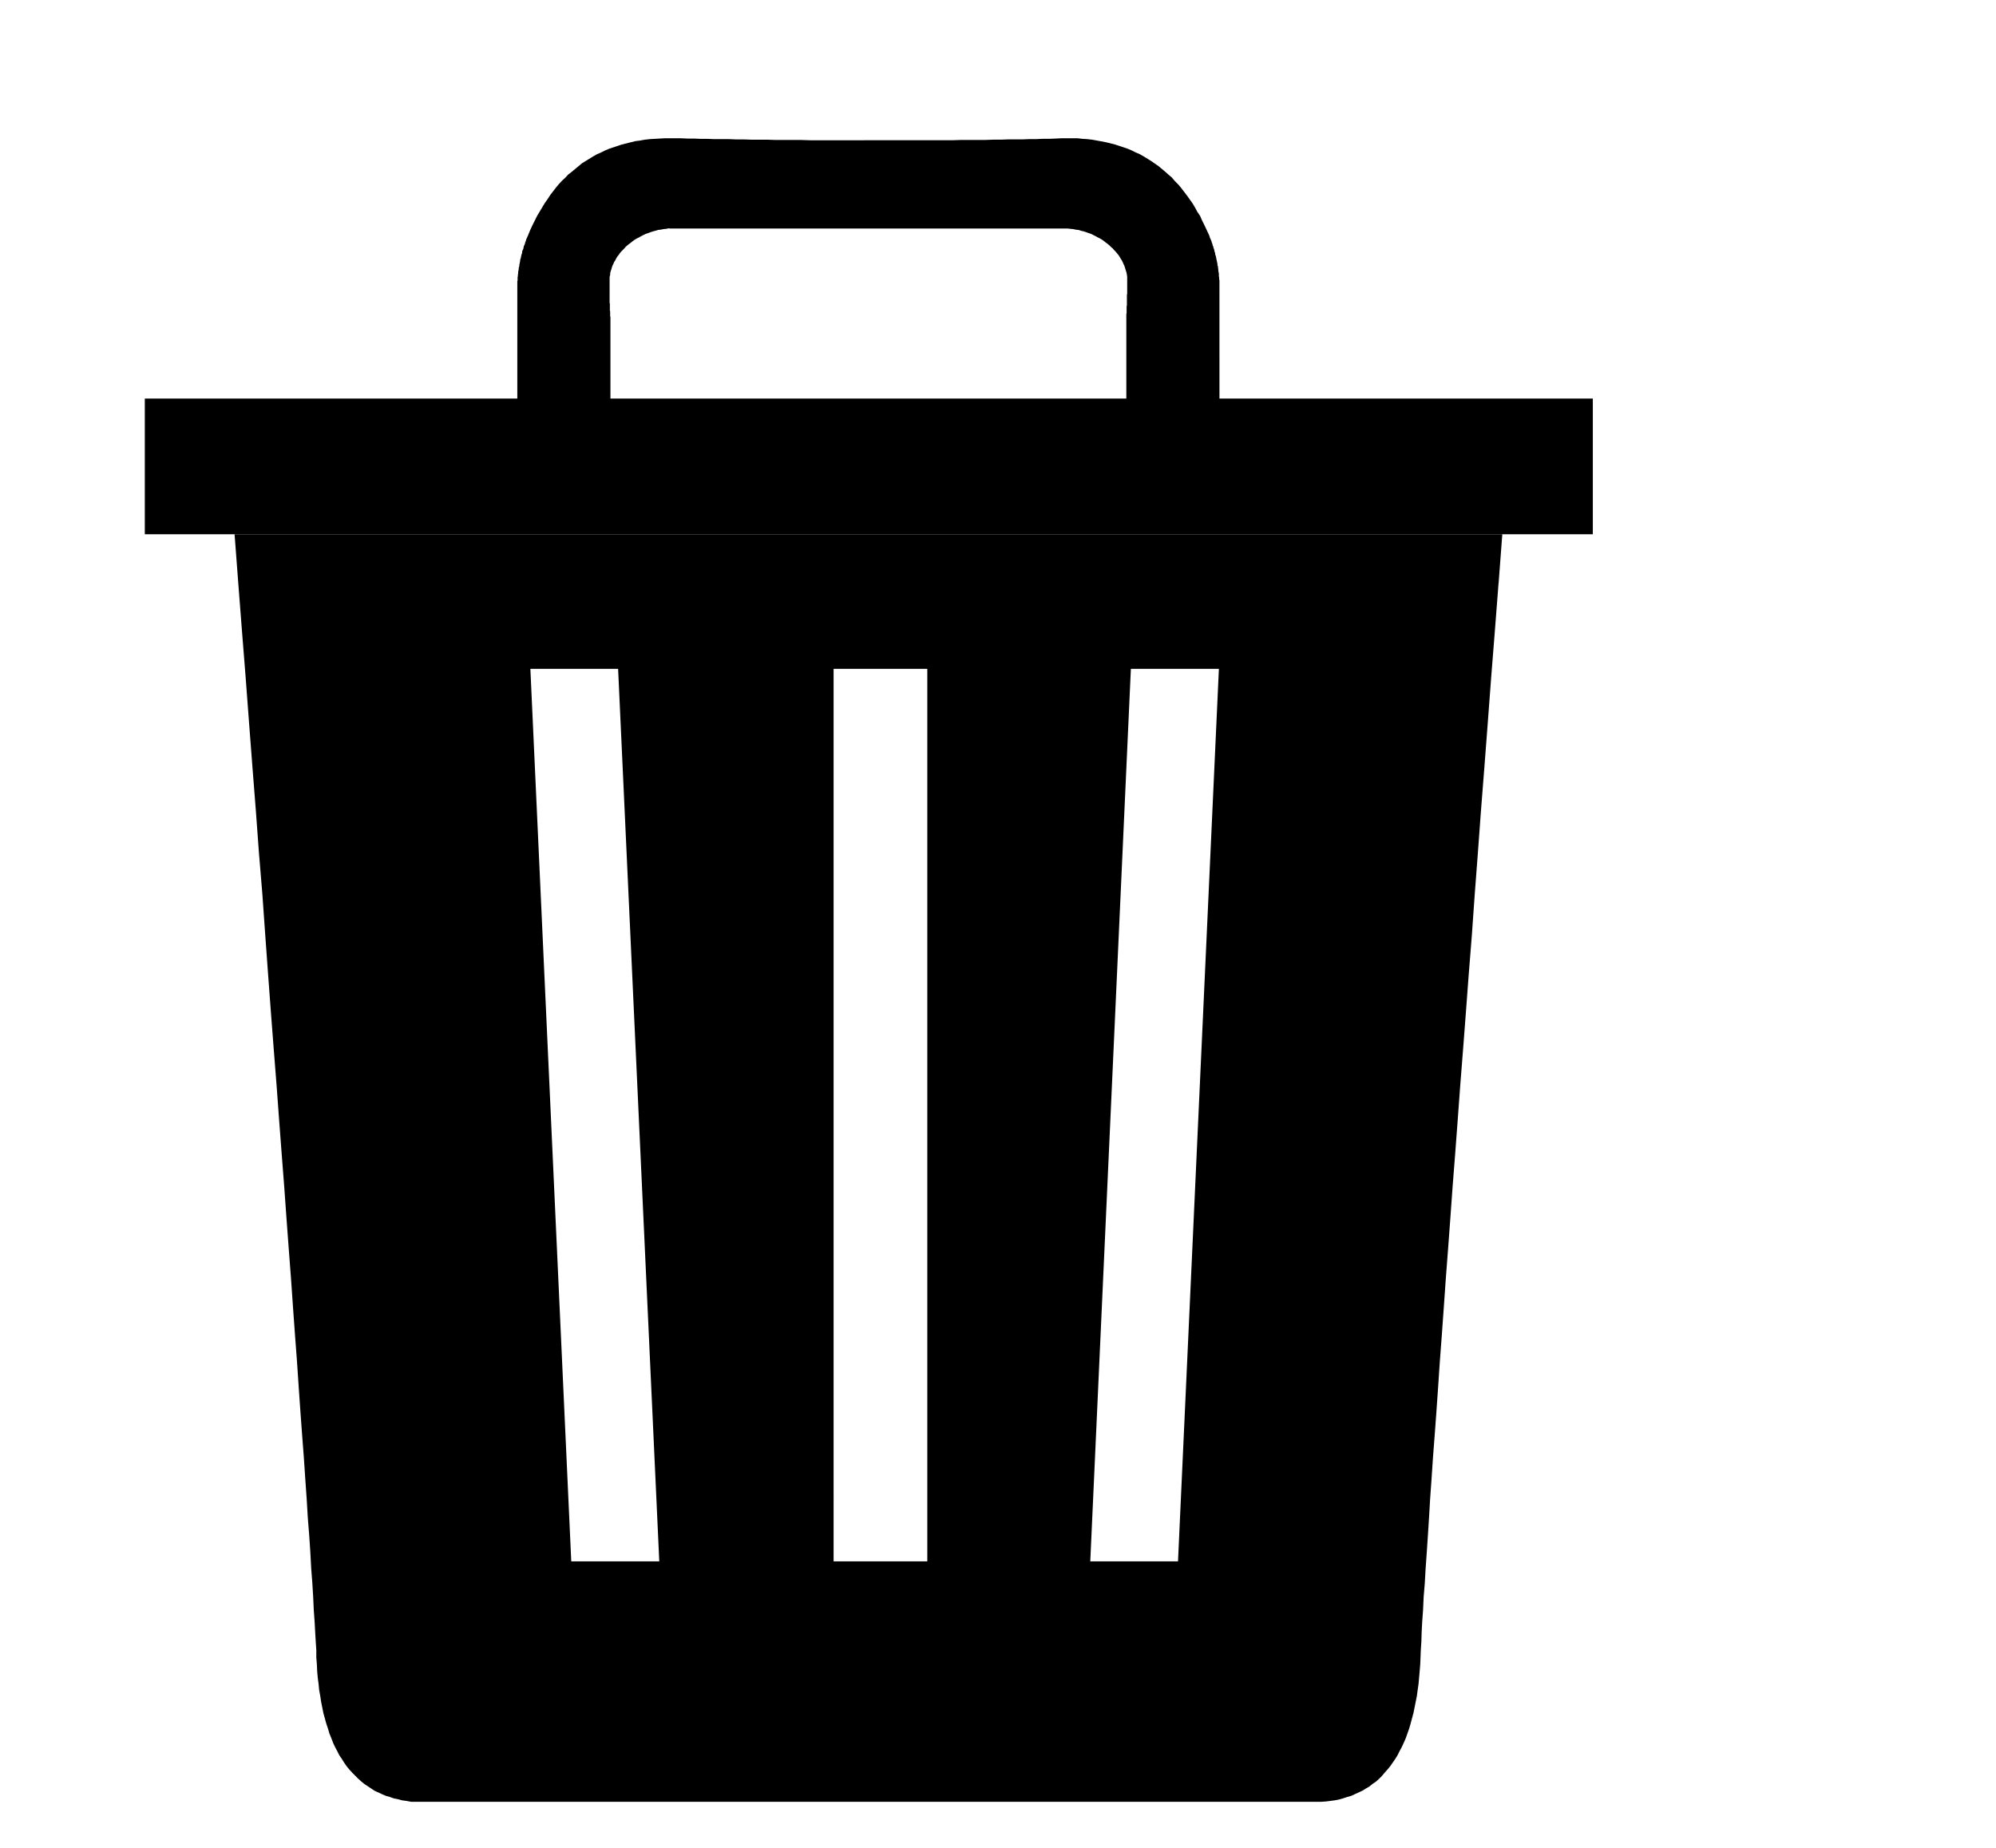 <svg xmlns="http://www.w3.org/2000/svg" xmlns:xlink="http://www.w3.org/1999/xlink" preserveAspectRatio="xMidYMid slice" viewBox="0 0 703 651">
  <defs>
    <path d="M527.8 205.4l-1.3 16.8-1.3 16.4-1.2 16-1.2 15.7-1.2 15.3-1.1 15-1.1 14.5-1 14.2-1.1 13.8-1 13.4-1 13.1-1 12.7-.9 12.3-.9 12-.9 11.5-.8 11.2-.8 10.8-.8 10.5-.7 10-.7 9.8-.7 9.3-.6 9-.6 8.6-.6 8.2-.6 7.8-.5 7.5-.5 7-.4 6.8-.4 6.3-.4 6-.4 5.6-.3 5.3-.4 4.8-.2 4.5-.3 4.1-.2 3.7-.1 3.4-.2 3-.1 2.6-.1 2.4-.2 2.4-.2 2.3-.2 2.2-.3 2.1-.3 2.2-.4 2-.4 2-.4 2-.5 1.8-.5 1.9-.5 1.7-.6 1.7-.6 1.7-.7 1.6-.7 1.5-.8 1.5-.7 1.4-.8 1.3-.9 1.3-.9 1.3-1 1.2-.9 1-1 1.2-1 1-1.1 1-1.2.8-1.1.9-1.2.7-1.3.8-1.3.6-1.3.6-1.3.6-1.4.4-1.5.5-1.4.4-1.6.3-1.5.2-1.6.2-1.6.1H144.8l-1.6-.3-1.5-.2-1.5-.4-1.5-.3-1.4-.5-1.4-.4-1.4-.6-1.3-.6-1.3-.6-1.2-.8-1.2-.8-1.2-.8-1.1-.9-1.1-1-1-1-1-1-1-1.1-1-1.2-.9-1.3-.8-1.3-.9-1.3-.7-1.4-.8-1.5-.7-1.5-.6-1.6-.7-1.7-.5-1.7-.6-1.8-.5-1.8-.5-1.8-.4-2-.4-2-.3-2-.4-2.2-.2-2.1-.3-2.3-.2-2.2-.1-2.4-.2-2.4v-2.6l-.2-3-.2-3.4-.2-3.7-.3-4.1-.2-4.5-.3-4.9-.4-5.2-.3-5.6-.4-6-.5-6.3-.4-6.7-.5-7.1-.5-7.5-.6-7.8-.6-8.2-.6-8.6-.6-9-.7-9.3-.7-9.7-.7-10.1-.8-10.5-.8-10.8-.8-11.2-.9-11.6-.9-11.9-.9-12.3-1-12.7-1-13-1-13.5-1-13.8-1-14.2-1.2-14.5-1.1-15-1.2-15.3-1.2-15.7-1.2-16-1.3-16.4-1.3-16.8-1.3-17.2h446.5l-1.3 17.2zM201.2 550h31l-14.5-314.4h-30.9L201.2 550zm182.8 0h30.9l14.4-314.4h-31L384 550zm-90.4 0h33V235.6h-33V550z" id="a"/>
    <path d="M182.2 140.4V99.2l.1-.5v-1l.1-.5v-.4l.1-.5v-.5l.1-.5.1-.5v-.5l.2-.5v-.4l.1-.5.1-.5.1-.5v-.4l.2-.5.1-.5.1-.5.1-.4.2-.5v-.5l.2-.5.2-.4.1-.5.1-.5.2-.4.2-.5.1-.5.2-.4.1-.5.2-.4.2-.5.2-.4.2-.5.7-1.7.8-1.7.8-1.6.8-1.6.9-1.5.9-1.5.9-1.5 1-1.4.9-1.4 1-1.3 1-1.3 1-1.2 1.1-1.2 1.2-1.1 1-1.1 1.3-1 1.2-1 1.2-1 1.2-1 1.3-.8 1.3-.8 1.3-.8 1.4-.8 1.4-.6 1.4-.7 1.4-.6 1.5-.5 1.5-.5 1.5-.5 1.6-.4 1.6-.4 1.6-.4 1.6-.2 1.7-.3 1.7-.2 1.7-.1 1.8-.1 1.7-.1h5.9l2.2.1h2.3l2.3.1h2.4l2.5.1h5.1l2.6.1h2.7l2.7.1h5.6l3 .1h8.9l3.2.1H335.5l3-.1h8.5l2.8-.1h2.6l2.7-.1h5l2.5-.1h2.4l2.3-.1h2.3l2.3-.1 2.1-.1h5.5l1.7.2 1.7.1 1.7.2 1.7.3 1.6.3 1.6.3 1.6.4 1.6.4 1.5.5 1.5.5 1.5.5 1.4.6 1.4.7 1.4.6 1.4.8 1.3.8 1.3.8 1.3.9 1.3.9 1.2 1 1.2 1 1.1 1 1.2 1 1 1.2L415 65l1 1.2 1 1.3 1 1.3 1 1.4 1 1.4.9 1.5.8 1.5 1 1.5.7 1.6.8 1.6.8 1.7.8 1.7.2.5.1.4.2.5.2.4.2.5.1.4.2.5.1.5.2.4.1.5.2.5.1.4.1.5.2.5v.5l.2.4.1.5.1.5.1.5.1.4.1.5.1.5v.5l.2.4v.5l.1.5v.5l.1.5.1.5v.9l.1.5v.5l.1.5V140.4H561v47.8H51v-47.8h131.3zm53.5-60l-1 .2-1 .1-1 .2-.9.1-1 .3-.8.2-.9.3-.8.3-.9.3-.8.4-.8.4-.7.4-.8.4-.7.4-.7.5-.6.5-.7.5-.6.5-.6.5-.5.6-.6.6-.5.5-.5.6-.4.6-.5.6-.4.7-.3.6-.4.6-.3.7-.3.6-.2.6-.2.7-.2.6-.2.7v.6l-.2.7V106.6l.1.4v2.4l.1.3v1.7l.1.2v28.8h181.7v-29.8l.1-.3v-2.4l.1-.3V103.8l.1-.3V97.5l-.1-.7-.1-.6-.2-.7-.2-.6-.2-.7-.2-.6-.3-.6-.3-.7-.3-.6-.4-.6-.4-.7-.4-.6-.5-.6-.5-.6-.5-.5-.5-.6-.6-.5-.6-.6-.6-.5-.7-.5-.6-.5-.7-.5-.7-.4-.8-.4-.7-.4-.8-.4-.8-.4-.9-.3-.8-.3-.9-.3-.9-.2-.9-.3-1-.1-.9-.2-1-.1-1-.1H235.8z" id="b"/>
  </defs>
  <use xlink:href="#a" class="trashbin-body"/>
  <use xlink:href="#a" fill-opacity="0" stroke="#000" stroke-width="0"/>
  <g>
    <use xlink:href="#b" class="trashbin-body"/>
    <use xlink:href="#b" fill-opacity="0" stroke="red" stroke-width="0"/>
  </g>
</svg>
